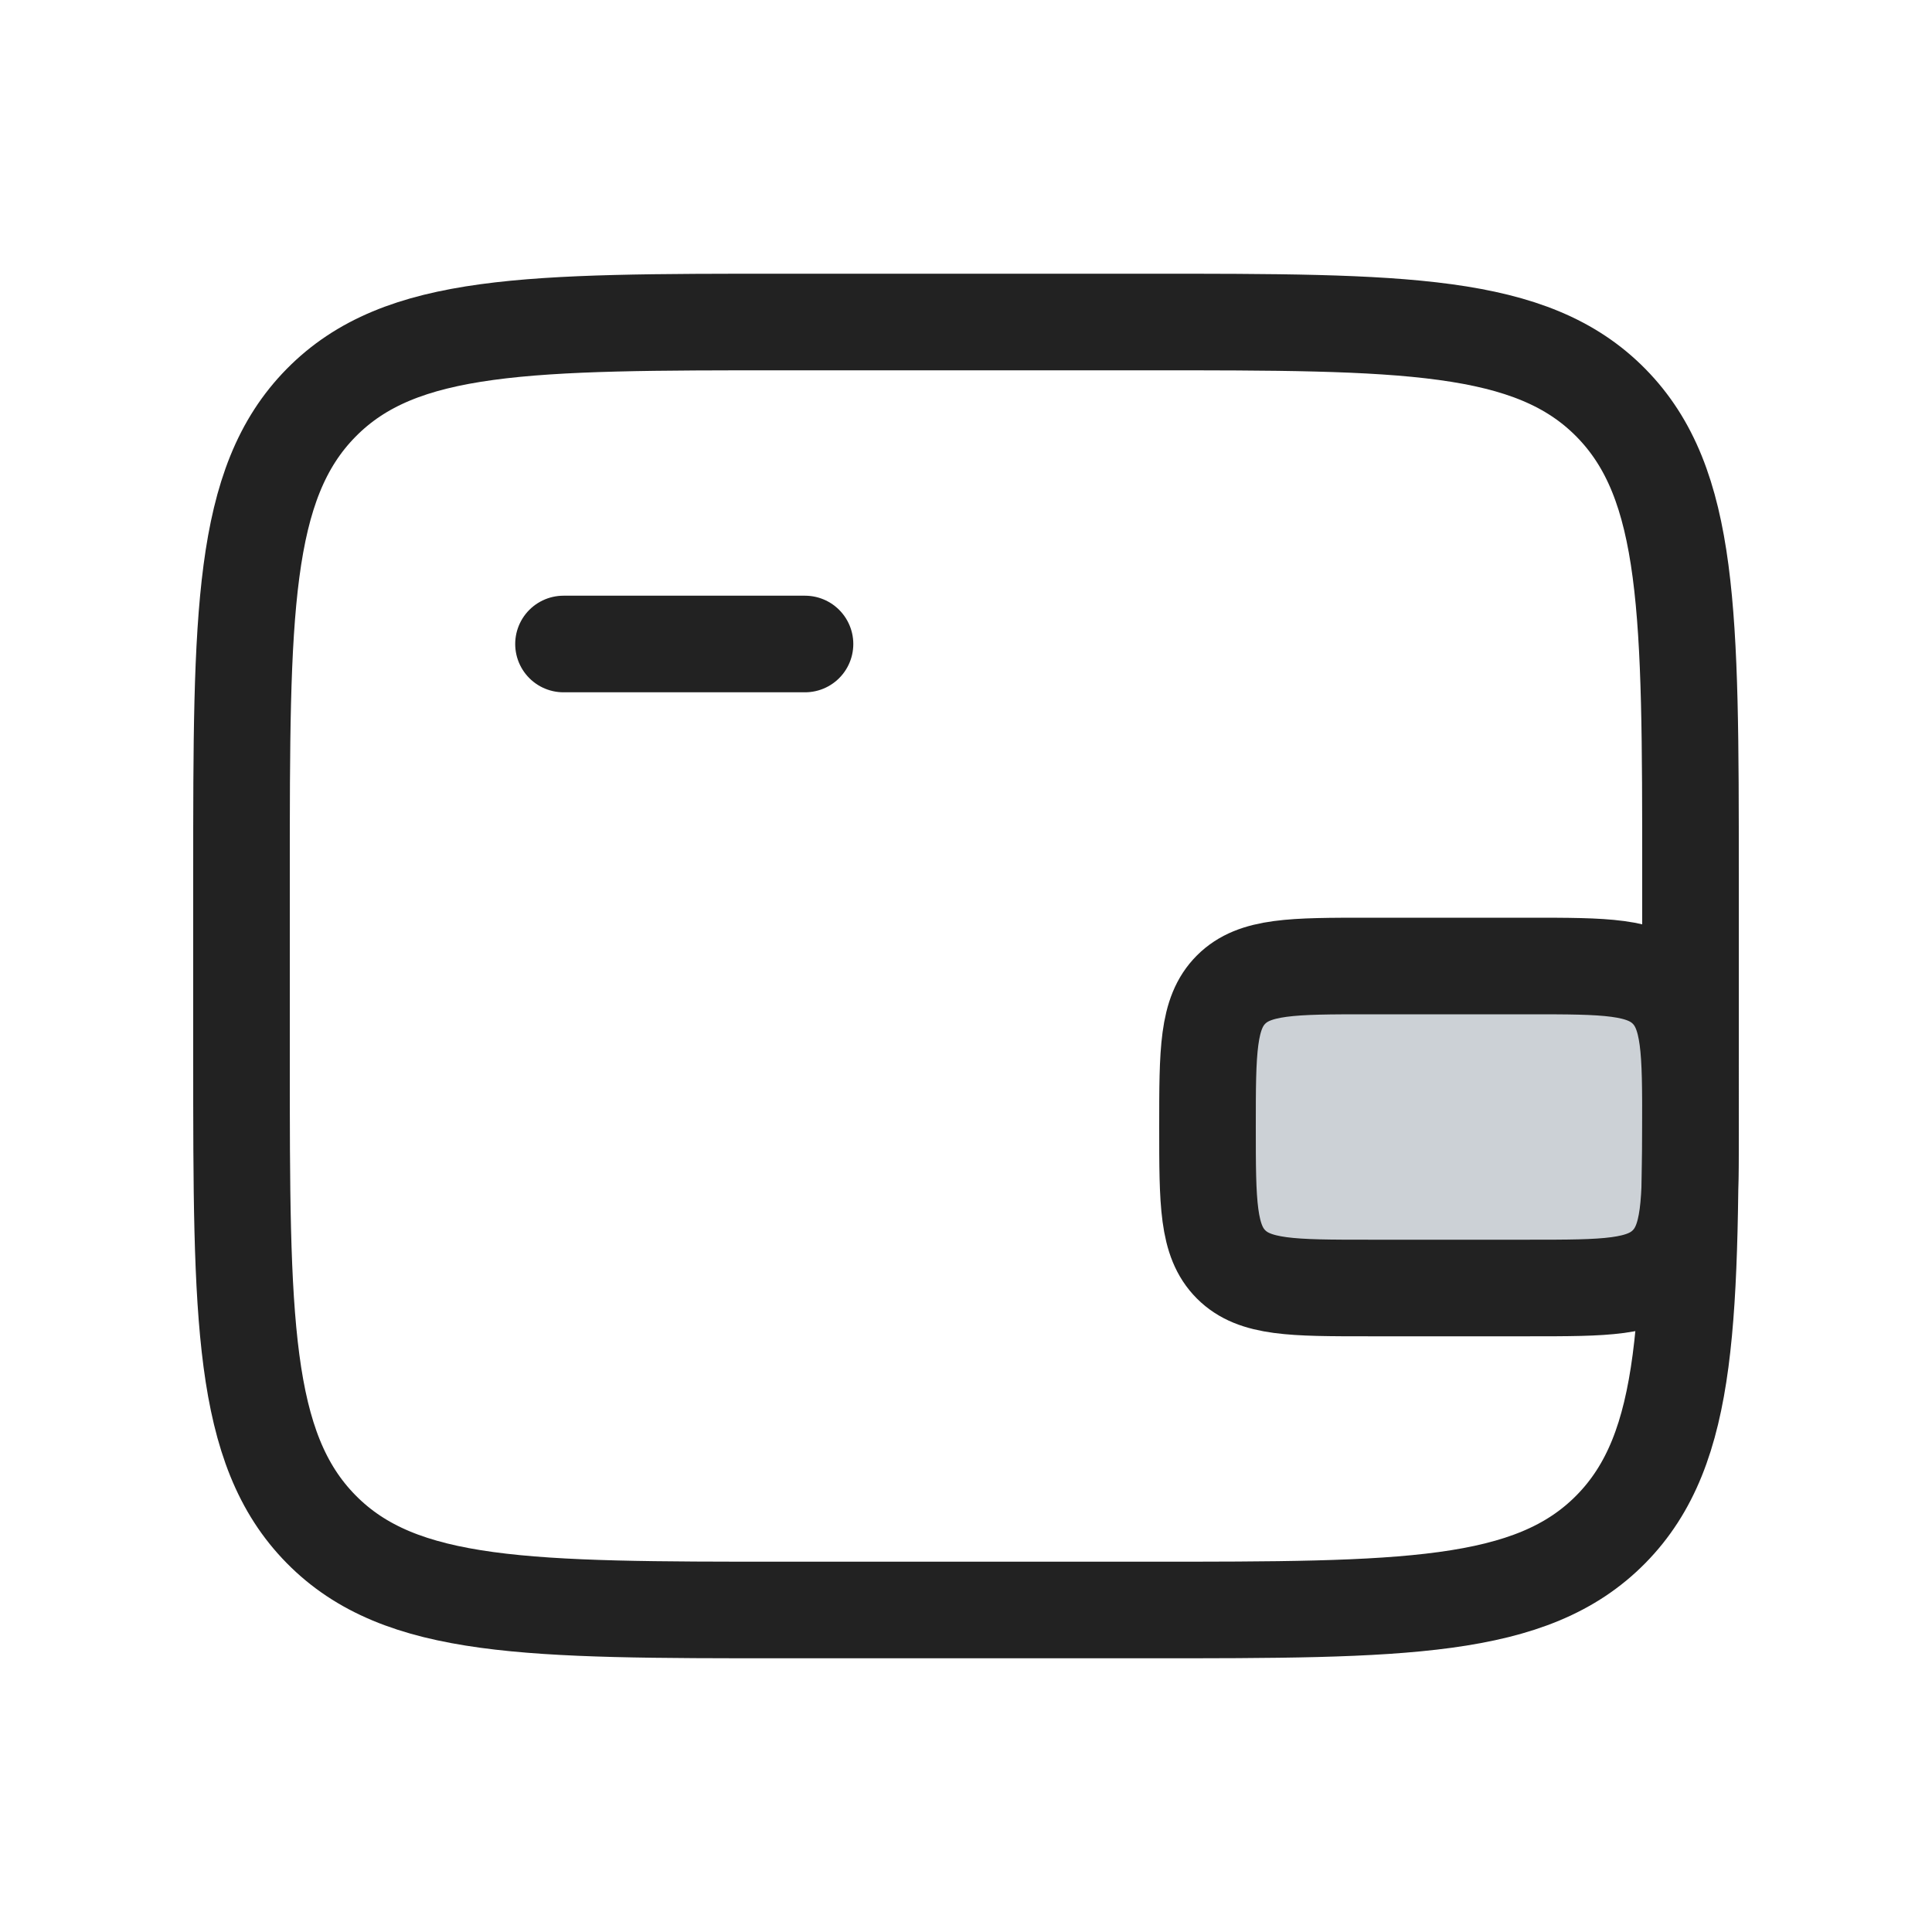 <svg width="24" height="24" viewBox="0 0 24 24" fill="none" xmlns="http://www.w3.org/2000/svg">
<rect x="15" y="12" width="6" height="4" fill="#2A4157" fill-opacity="0.24"/>
<path d="M14.25 4H9.75C6.568 4 4.977 4 3.989 5.004C3 6.008 3 7.625 3 10.857V13.143C3 16.375 3 17.992 3.989 18.996C4.977 20 6.568 20 9.75 20H14.25C17.432 20 19.023 20 20.012 18.996C21 17.992 21 16.375 21 13.143V10.857C21 7.625 21 6.008 20.012 5.004C19.023 4 17.432 4 14.25 4Z" stroke="#222222" stroke-width="1.2"/>
<path d="M7 8H10" stroke="#222222" stroke-width="1.2" stroke-linecap="round"/>
<path d="M19 16H17C16.057 16 15.586 16 15.293 15.707C15 15.414 15 14.943 15 14C15 13.057 15 12.586 15.293 12.293C15.586 12 16.057 12 17 12H19C19.943 12 20.414 12 20.707 12.293C21 12.586 21 13.057 21 14C21 14.943 21 15.414 20.707 15.707C20.414 16 19.943 16 19 16Z" stroke="#222222" stroke-width="1.2"/>
</svg>
